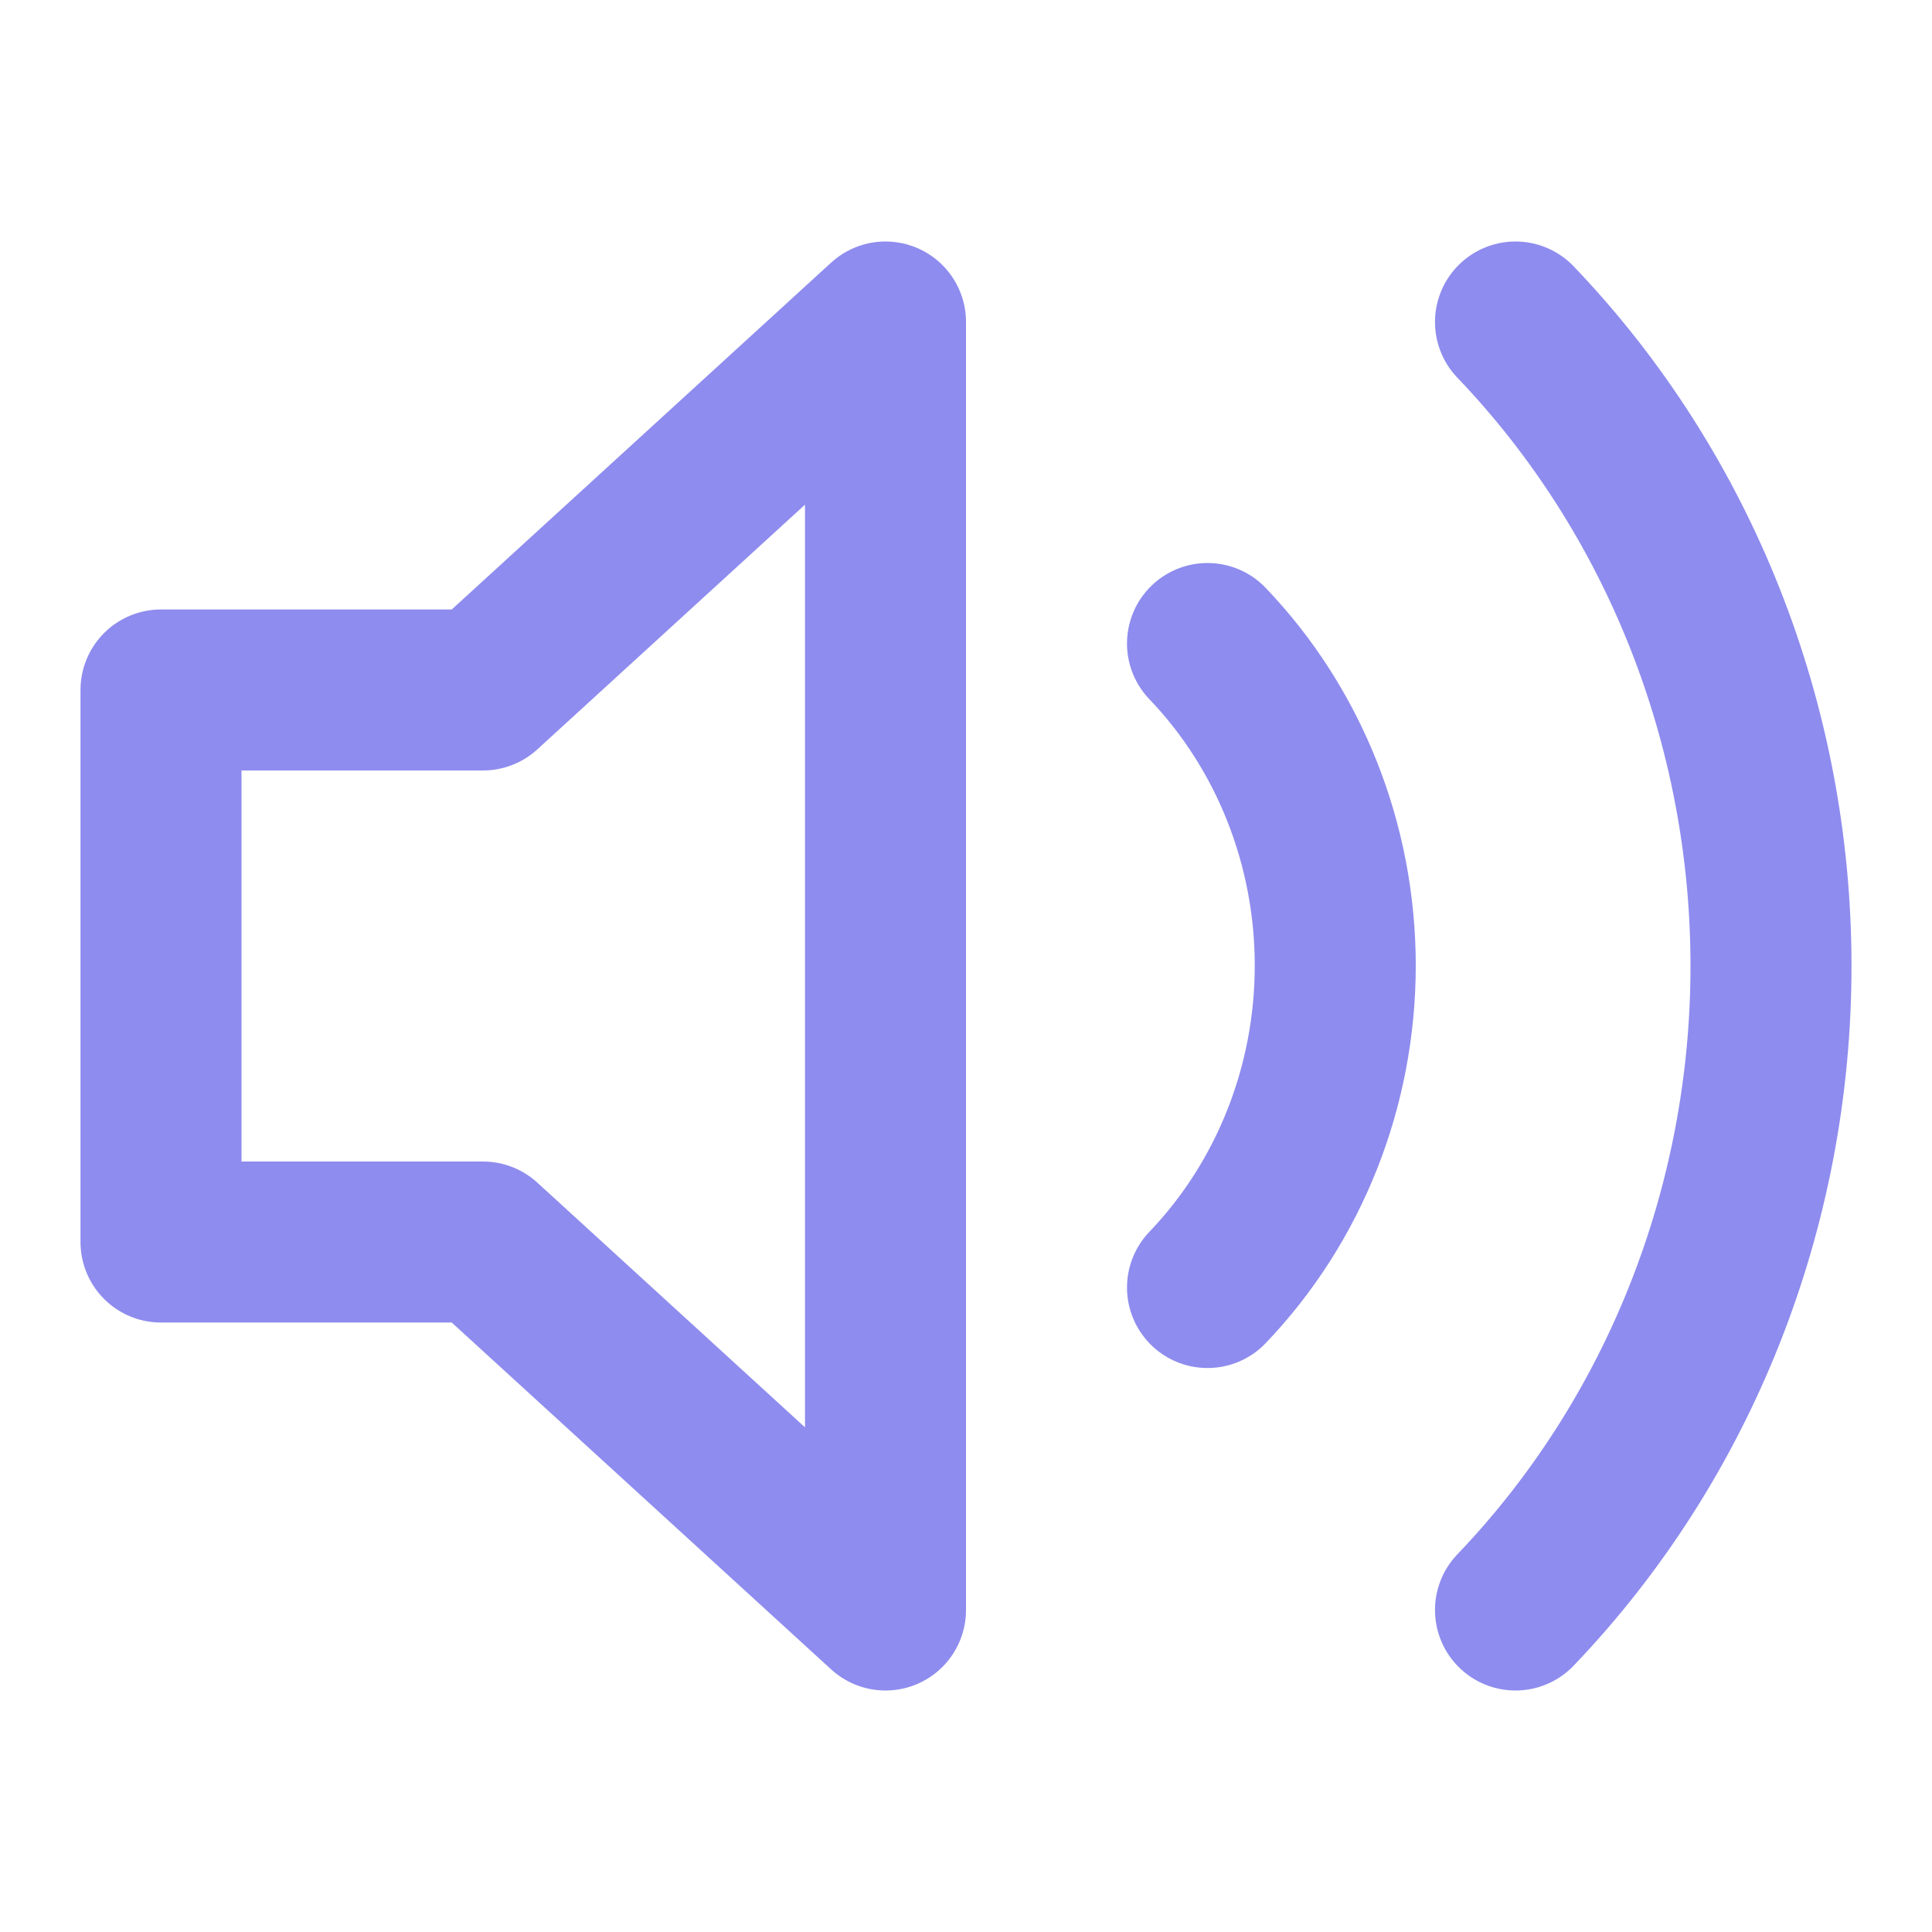 <svg width="24" height="24" viewBox="0 0 24 24" fill="none" xmlns="http://www.w3.org/2000/svg">
<path d="M11 4L6 8.571H2V15.429H6L11 20V4Z" stroke="#8E8CEE" stroke-width="2" stroke-linecap="round" stroke-linejoin="round"/>
<path d="M18.826 4C20.858 6.122 22 9 22 12C22 15 20.858 17.878 18.826 20M15 7.994C16.016 9.055 16.587 10.494 16.587 11.994C16.587 13.495 16.016 14.933 15 15.994" stroke="#8E8CEE" stroke-width="2" stroke-linecap="round" stroke-linejoin="round"/>
</svg>
